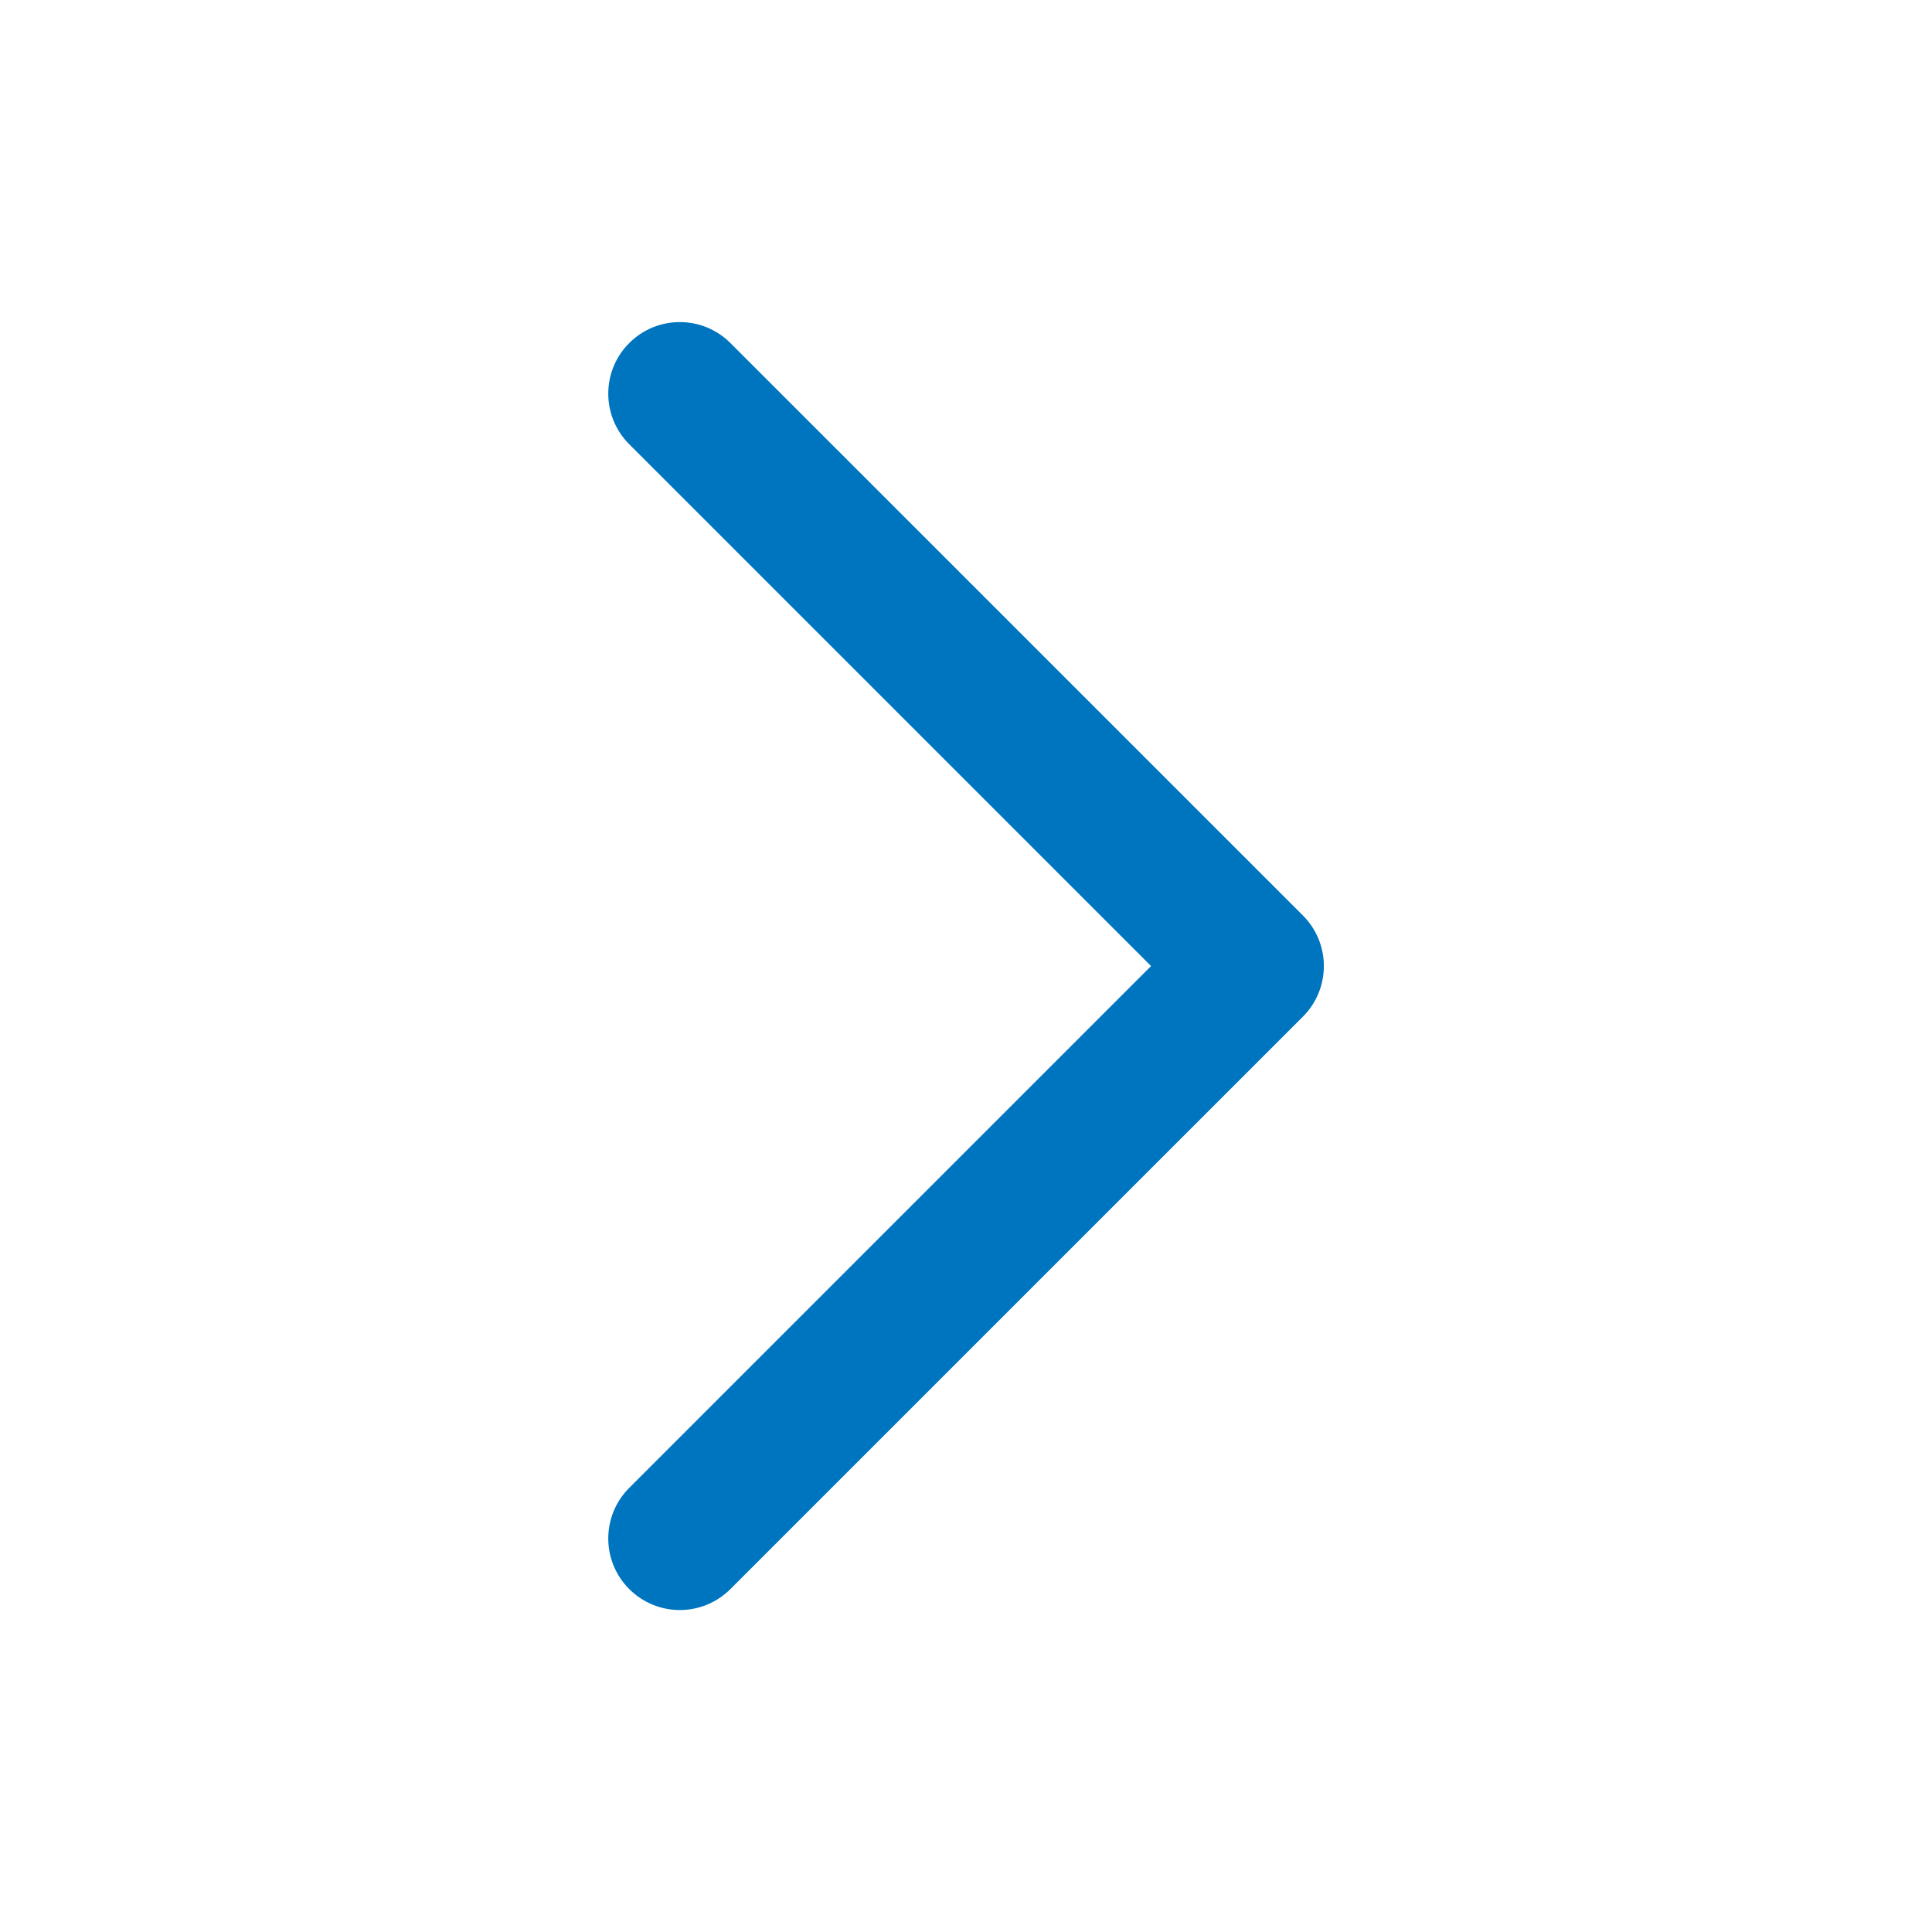 <!-- Generated by IcoMoon.io -->
<svg version="1.1" xmlns="http://www.w3.org/2000/svg" width="50" height="50" viewBox="0 0 32 32">
<title>icon-avanti</title>
<path d="M10.422 26.32c-0.463-0.463-0.463-1.213 0-1.676l8.643-8.643-8.643-8.643c-0.463-0.463-0.463-1.213 0-1.676s1.213-0.463 1.676 0l9.482 9.481c0.463 0.463 0.463 1.214 0 1.676l-9.482 9.481c-0.463 0.463-1.213 0.463-1.676 0z" fill="#0075BF"></path>
</svg>
